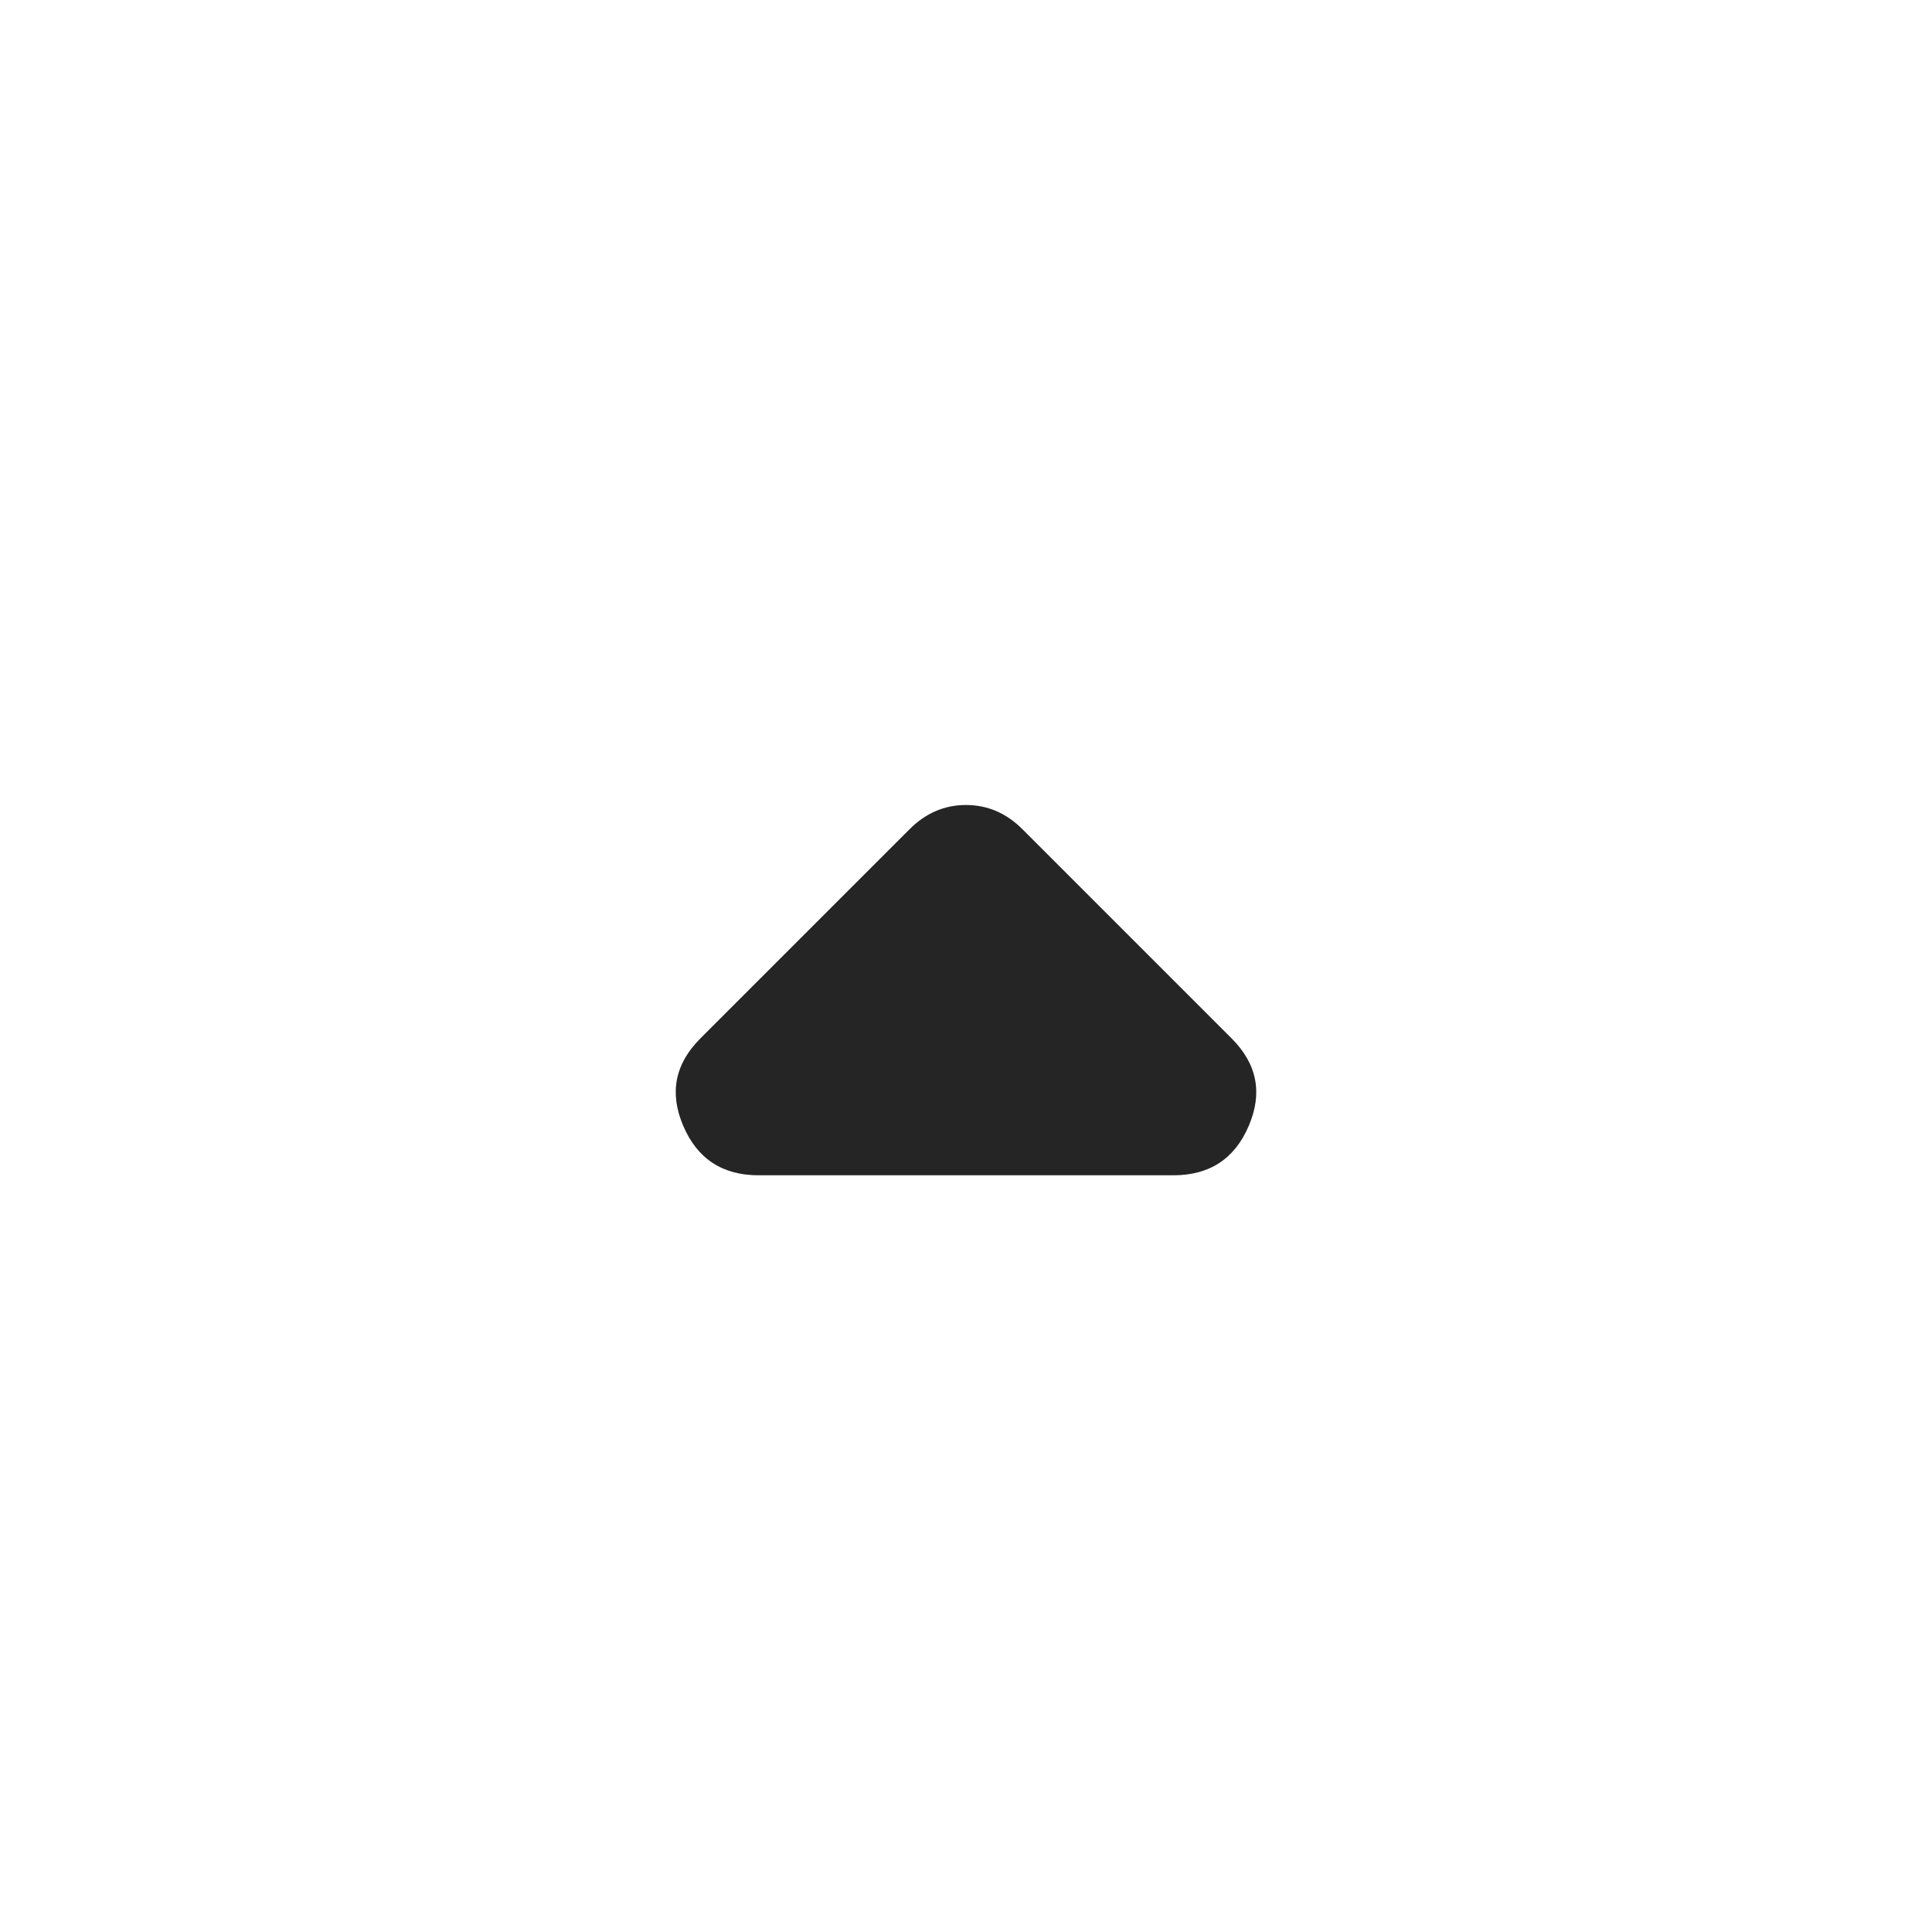 <svg width="24" height="24" viewBox="0 0 24 24" fill="none" xmlns="http://www.w3.org/2000/svg">
<path d="M11.3 10.3L8.7 12.9C8.383 13.217 8.313 13.579 8.488 13.987C8.663 14.396 8.975 14.6 9.425 14.6H14.575C15.025 14.6 15.337 14.396 15.512 13.987C15.687 13.579 15.617 13.217 15.3 12.9L12.7 10.3C12.6 10.2 12.492 10.125 12.375 10.075C12.258 10.025 12.133 10 12 10C11.867 10 11.742 10.025 11.625 10.075C11.508 10.125 11.4 10.2 11.3 10.3Z" fill="#252526"/>
</svg>
